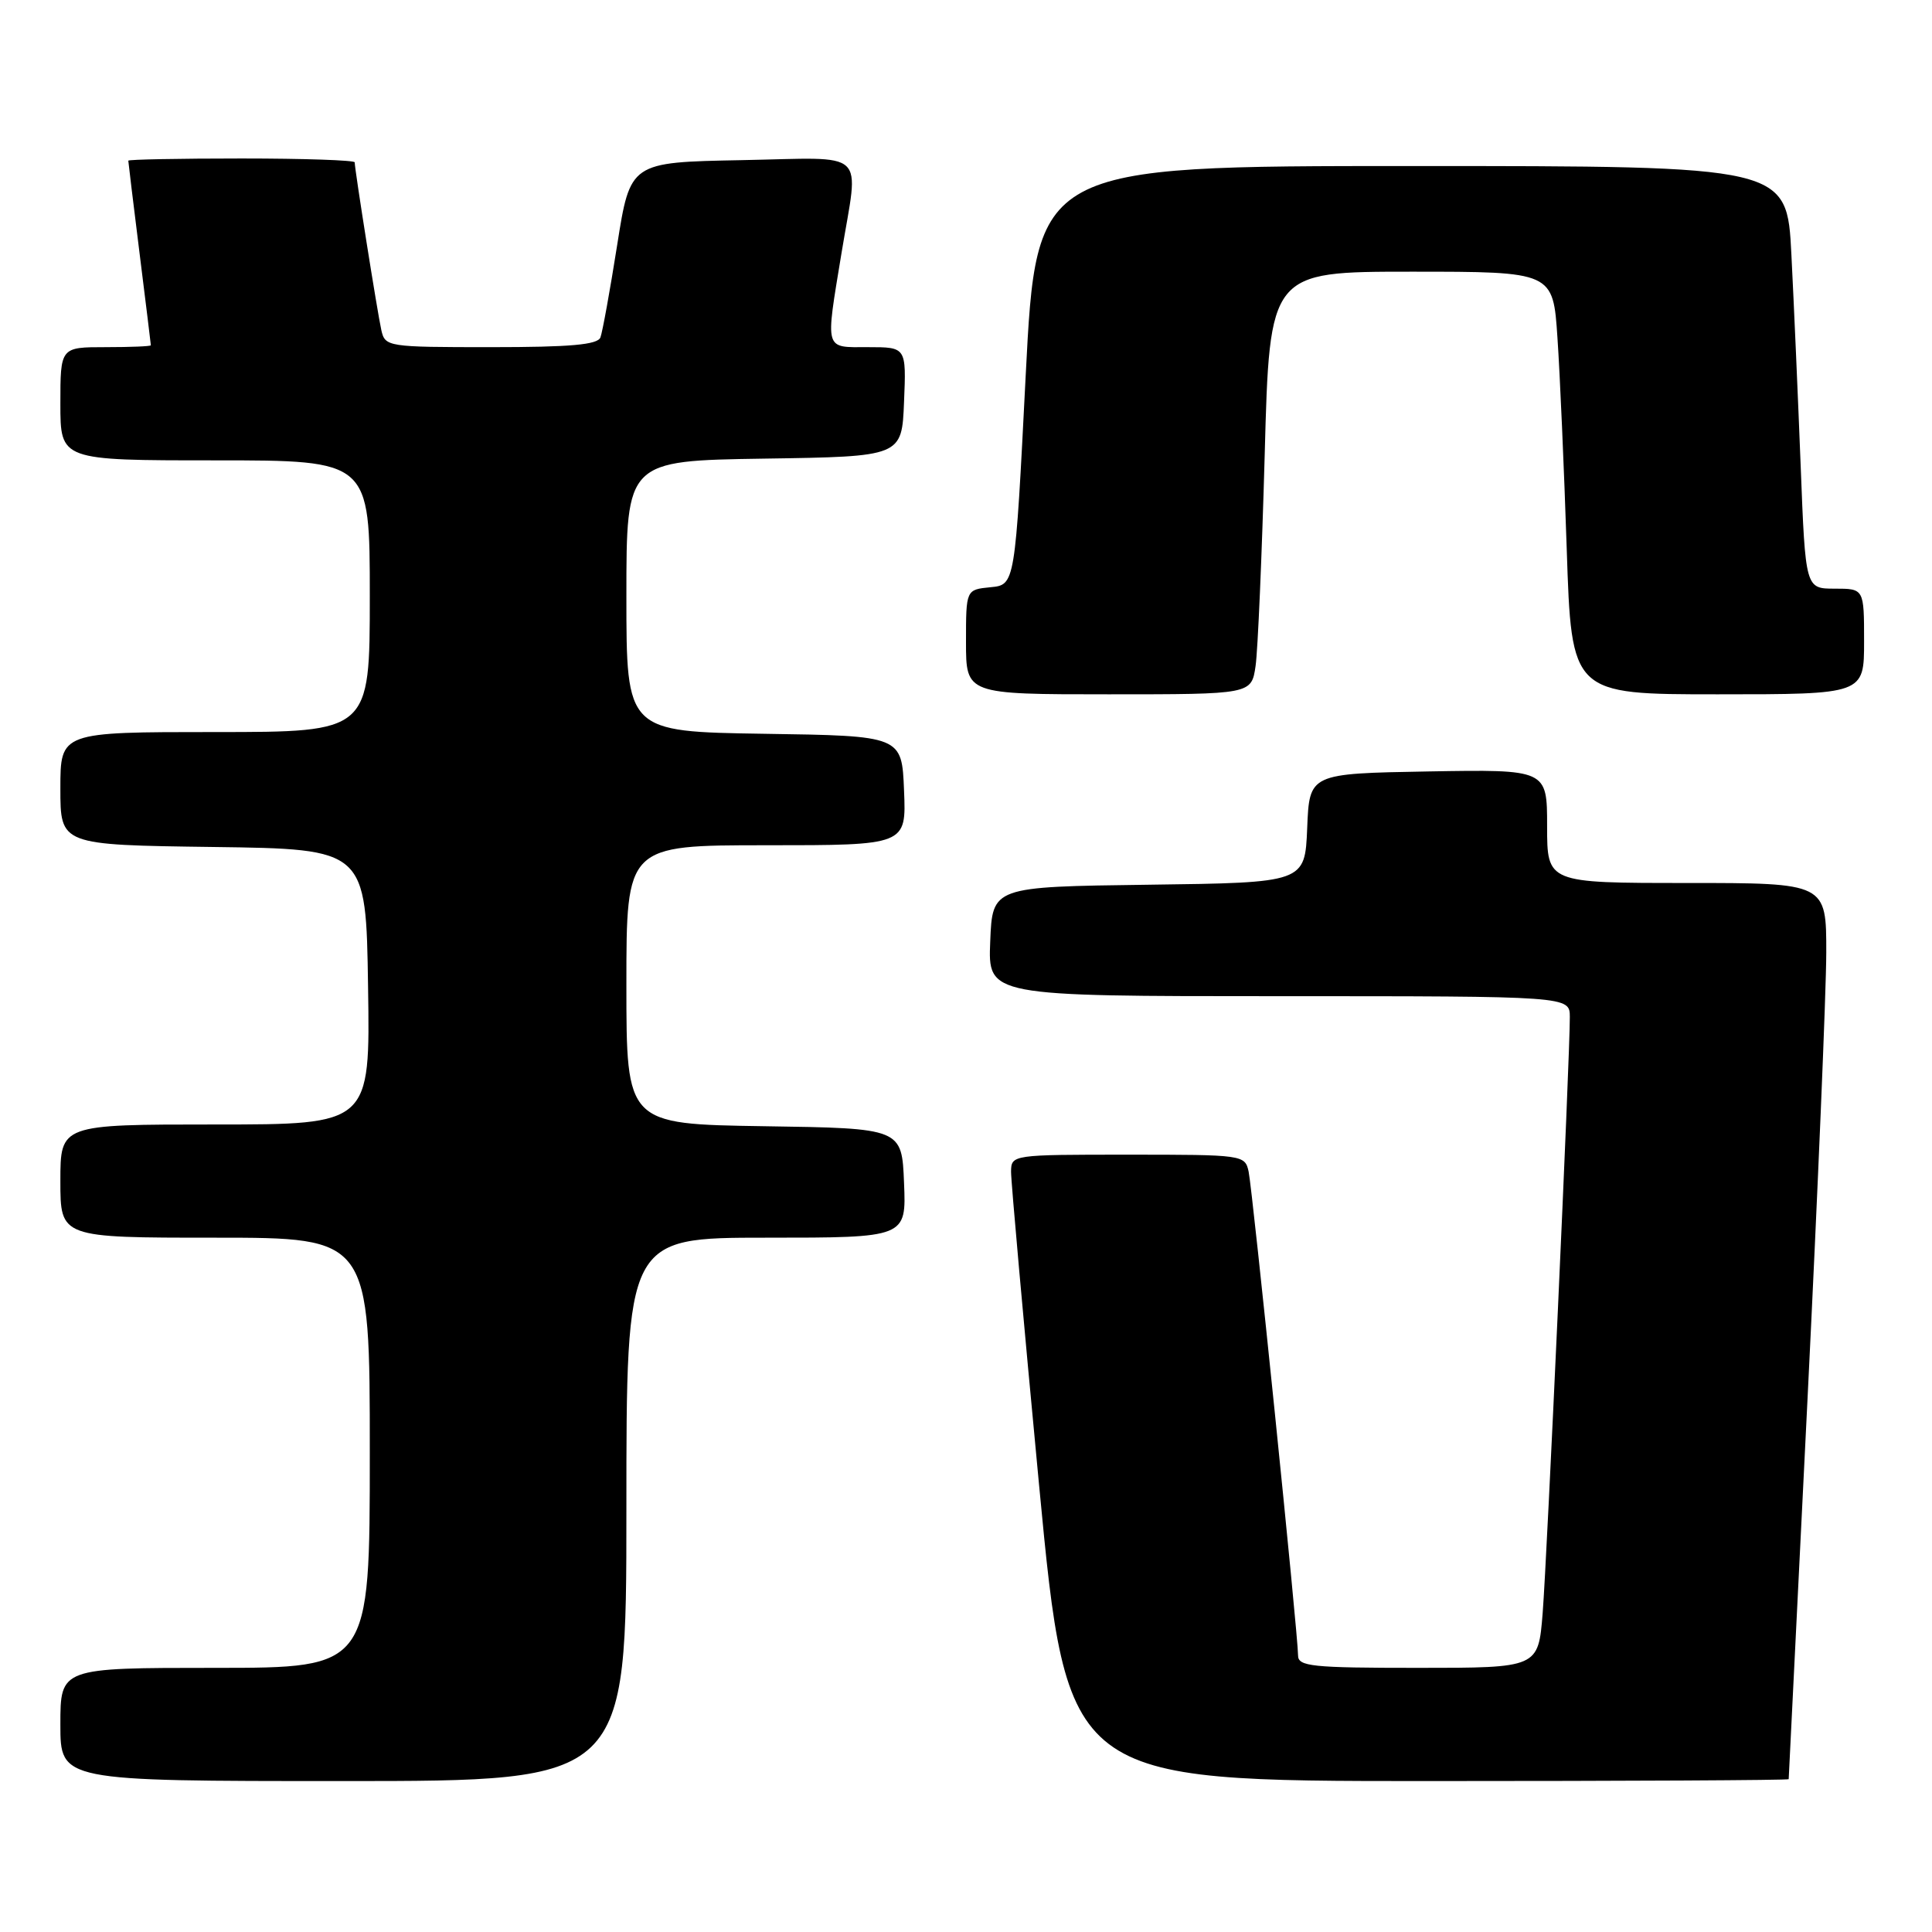 <?xml version="1.0" encoding="UTF-8" standalone="no"?>
<!DOCTYPE svg PUBLIC "-//W3C//DTD SVG 1.1//EN" "http://www.w3.org/Graphics/SVG/1.1/DTD/svg11.dtd" >
<svg xmlns="http://www.w3.org/2000/svg" xmlns:xlink="http://www.w3.org/1999/xlink" version="1.1" viewBox="0 0 256 256">
 <g >
 <path fill="currentColor"
d=" M 83.00 200.00 C 83.00 164.00 83.00 164.00 101.54 164.00 C 120.09 164.00 120.09 164.00 119.79 156.75 C 119.50 149.50 119.50 149.50 101.25 149.23 C 83.00 148.95 83.00 148.95 83.00 130.48 C 83.00 112.00 83.00 112.00 101.54 112.00 C 120.09 112.00 120.09 112.00 119.79 104.75 C 119.50 97.50 119.50 97.50 101.25 97.23 C 83.00 96.95 83.00 96.95 83.00 79.00 C 83.00 61.05 83.00 61.05 101.25 60.77 C 119.50 60.50 119.50 60.50 119.79 53.25 C 120.09 46.00 120.09 46.00 115.04 46.00 C 109.17 46.00 109.35 46.65 111.51 33.50 C 113.81 19.54 115.28 20.90 98.26 21.22 C 83.51 21.50 83.51 21.50 81.78 32.46 C 80.83 38.48 79.83 44.00 79.56 44.71 C 79.19 45.68 75.59 46.00 65.05 46.00 C 51.34 46.00 51.03 45.95 50.53 43.75 C 50.02 41.48 47.00 22.46 47.00 21.51 C 47.00 21.23 40.25 21.00 32.00 21.00 C 23.75 21.00 17.00 21.13 17.00 21.29 C 17.00 21.45 17.67 26.96 18.49 33.54 C 19.31 40.12 19.99 45.61 19.99 45.75 C 20.00 45.89 17.30 46.00 14.00 46.00 C 8.00 46.00 8.00 46.00 8.00 53.50 C 8.00 61.00 8.00 61.00 28.50 61.00 C 49.00 61.00 49.00 61.00 49.00 79.00 C 49.00 97.00 49.00 97.00 28.50 97.00 C 8.00 97.00 8.00 97.00 8.00 104.48 C 8.00 111.96 8.00 111.96 28.25 112.23 C 48.50 112.50 48.50 112.50 48.77 130.75 C 49.05 149.00 49.05 149.00 28.52 149.00 C 8.00 149.00 8.00 149.00 8.00 156.50 C 8.00 164.00 8.00 164.00 28.50 164.00 C 49.00 164.00 49.00 164.00 49.00 192.50 C 49.00 221.00 49.00 221.00 28.50 221.00 C 8.00 221.00 8.00 221.00 8.00 228.50 C 8.00 236.00 8.00 236.00 45.50 236.00 C 83.00 236.00 83.00 236.00 83.00 200.00 Z  M 237.01 235.75 C 237.01 235.61 238.13 213.00 239.50 185.50 C 240.86 158.00 241.98 131.34 241.99 126.25 C 242.00 117.00 242.00 117.00 223.50 117.00 C 205.00 117.00 205.00 117.00 205.00 109.47 C 205.00 101.95 205.00 101.95 189.25 102.22 C 173.50 102.50 173.50 102.50 173.21 109.73 C 172.91 116.96 172.91 116.96 152.21 117.23 C 131.50 117.50 131.50 117.50 131.21 124.75 C 130.91 132.00 130.91 132.00 169.46 132.00 C 208.00 132.00 208.00 132.00 208.01 134.75 C 208.03 139.83 204.99 206.42 204.41 213.75 C 203.83 221.00 203.83 221.00 187.91 221.00 C 173.79 221.00 172.00 220.81 172.00 219.35 C 172.00 216.63 165.97 157.69 165.45 155.25 C 164.97 153.03 164.72 153.00 149.48 153.00 C 134.10 153.00 134.00 153.01 133.97 155.25 C 133.96 156.49 135.63 175.16 137.68 196.75 C 141.42 236.00 141.42 236.00 189.21 236.00 C 215.49 236.00 237.00 235.89 237.01 235.75 Z  M 166.37 88.25 C 166.67 86.19 167.21 73.59 167.58 60.25 C 168.23 36.00 168.23 36.00 187.01 36.00 C 205.79 36.00 205.79 36.00 206.37 44.75 C 206.70 49.56 207.25 62.16 207.60 72.75 C 208.23 92.00 208.23 92.00 227.62 92.00 C 247.00 92.00 247.00 92.00 247.00 85.00 C 247.00 78.00 247.00 78.00 243.11 78.00 C 239.23 78.00 239.23 78.00 238.60 61.75 C 238.25 52.81 237.70 40.21 237.37 33.75 C 236.78 22.00 236.78 22.00 187.05 22.00 C 137.33 22.00 137.33 22.00 135.91 49.75 C 134.50 77.50 134.50 77.50 131.25 77.81 C 128.00 78.13 128.00 78.13 128.00 85.06 C 128.00 92.00 128.00 92.00 146.91 92.00 C 165.82 92.00 165.82 92.00 166.37 88.25 Z "/>
</g>
</svg>